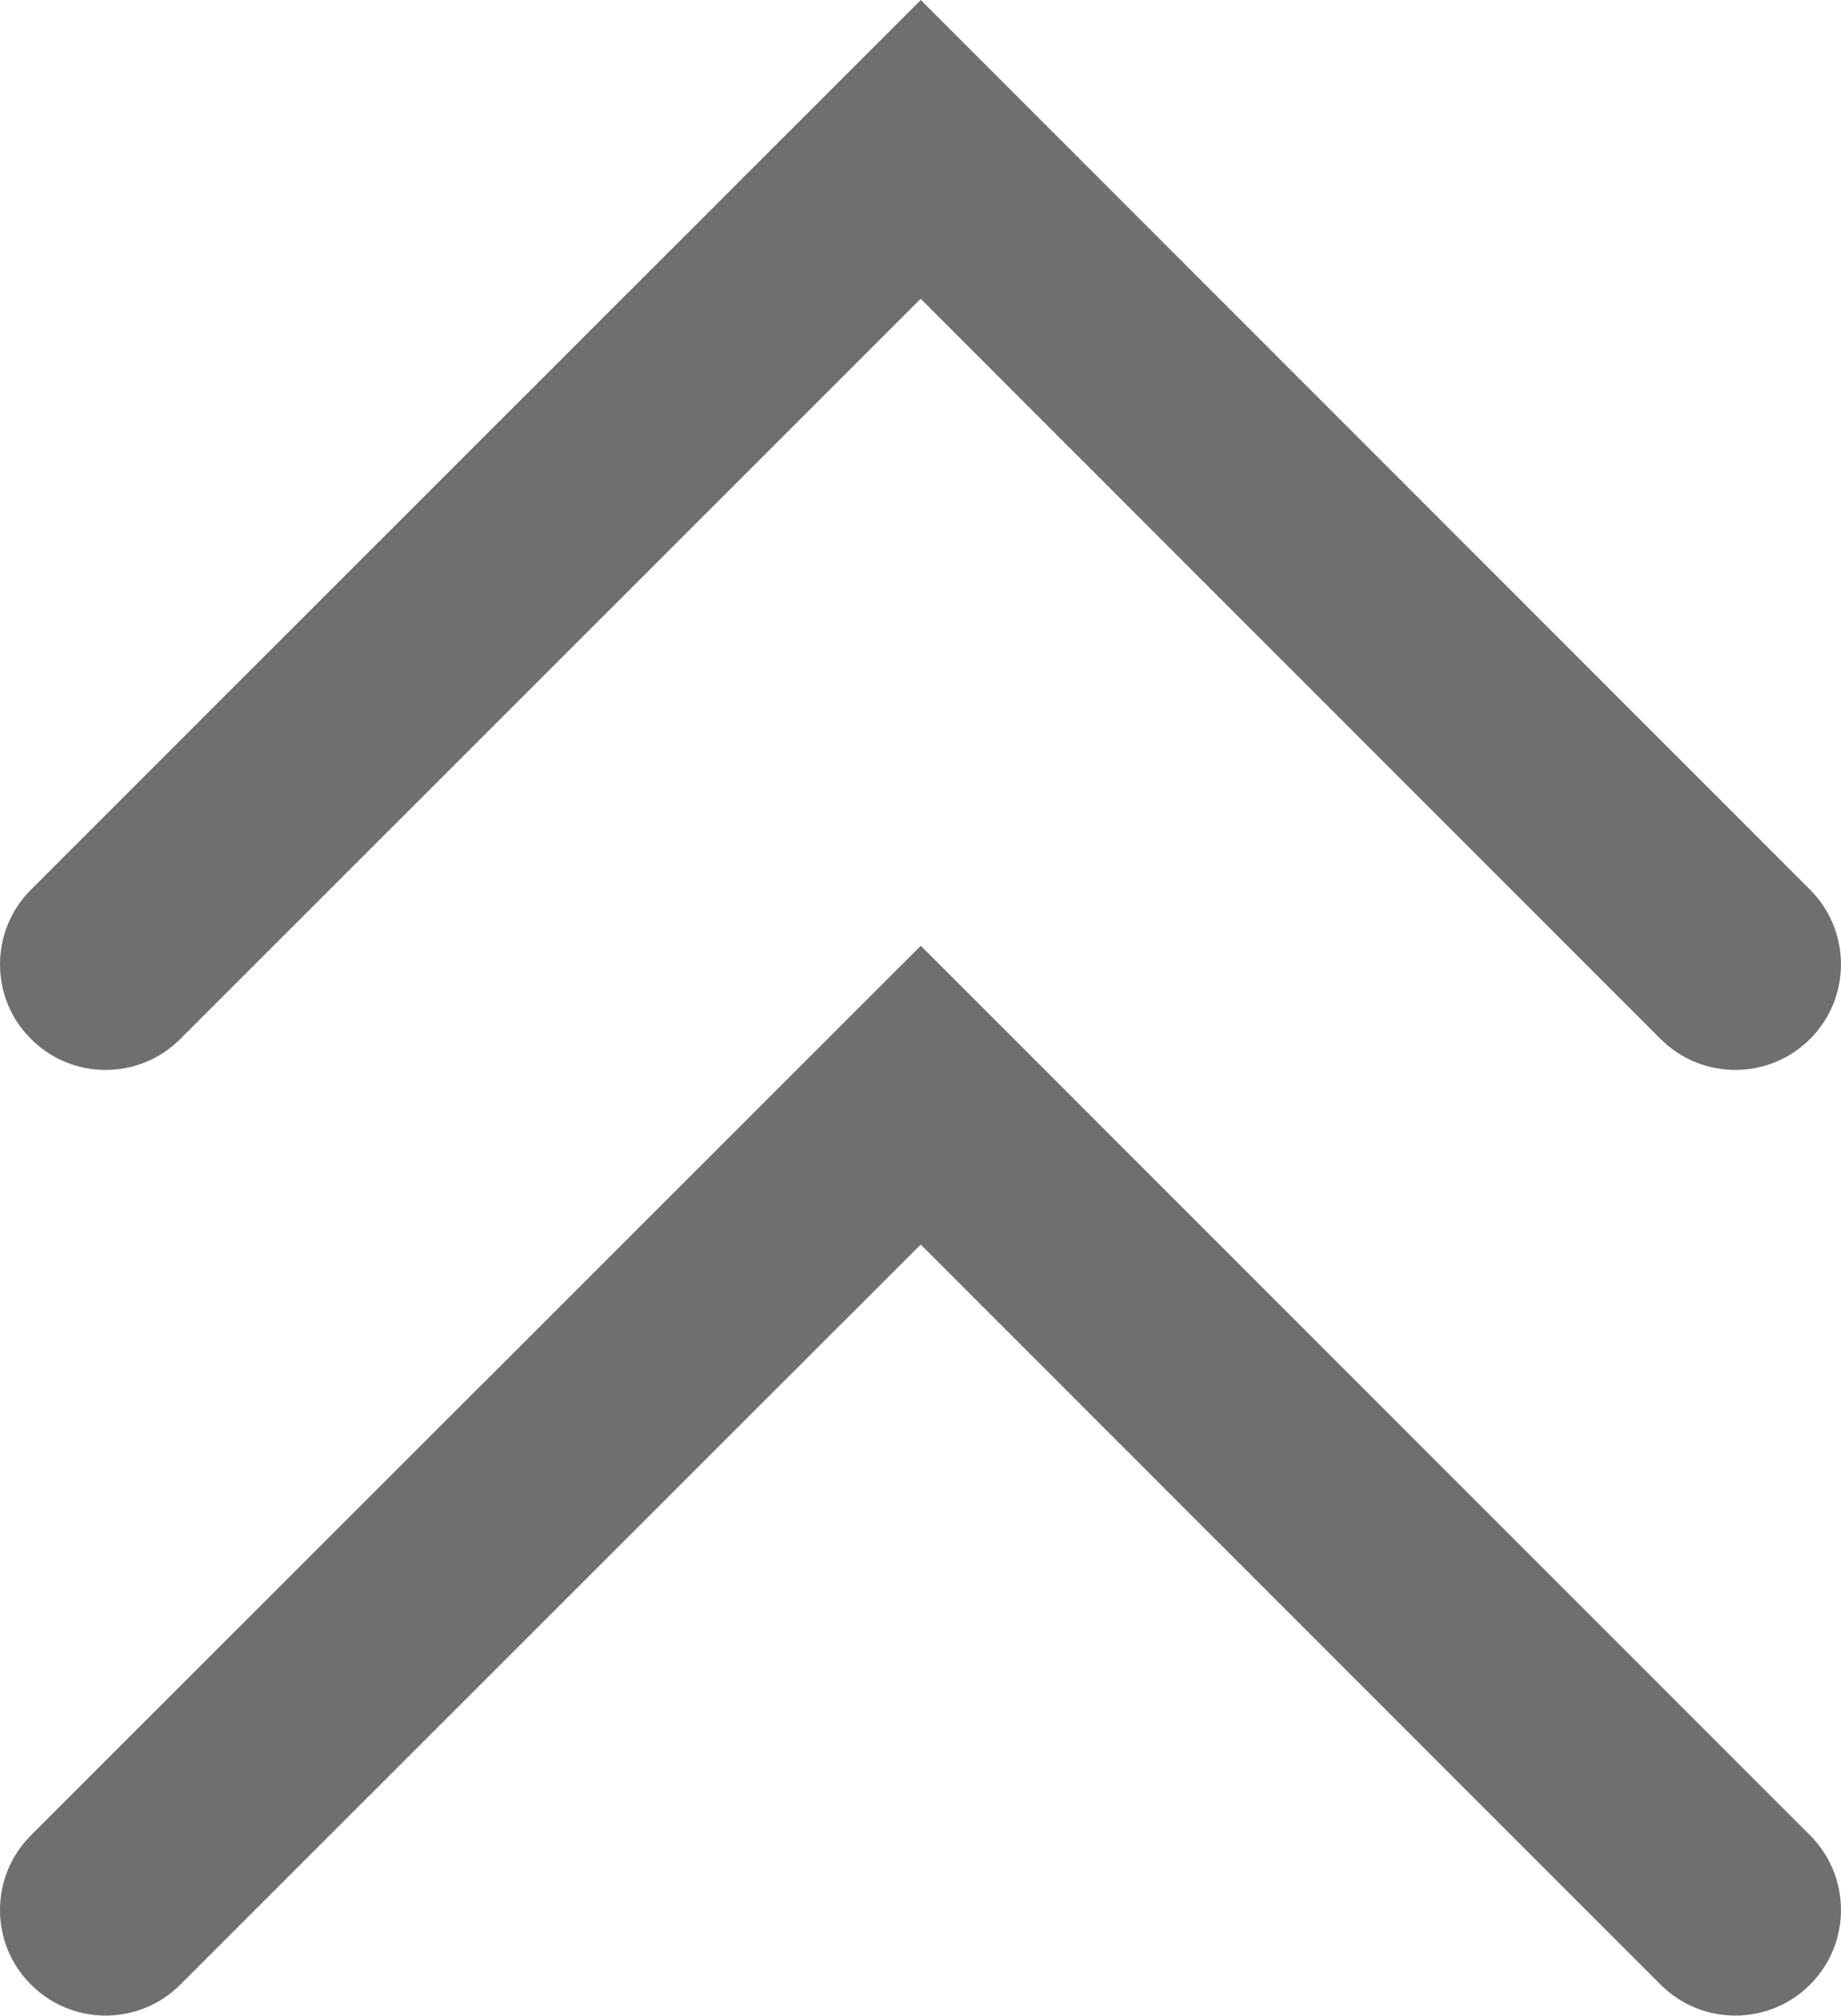 <?xml version="1.0" encoding="utf-8"?>
<!-- Generator: Adobe Illustrator 15.0.0, SVG Export Plug-In . SVG Version: 6.00 Build 0)  -->
<!DOCTYPE svg PUBLIC "-//W3C//DTD SVG 1.1//EN" "http://www.w3.org/Graphics/SVG/1.1/DTD/svg11.dtd">
<svg version="1.1" id="Layer_1" xmlns="http://www.w3.org/2000/svg" xmlns:xlink="http://www.w3.org/1999/xlink" x="0px" y="0px"
	 width="20.918px" height="22.897px" viewBox="0 0 20.918 22.897" enable-background="new 0 0 20.918 22.897" xml:space="preserve">
<g>
	<path fill="#6E6F71" d="M0,21.697c0-0.307,0.117-0.614,0.352-0.849l10.11-10.104l10.104,10.104c0.469,0.469,0.469,1.229,0,1.697
		s-1.229,0.469-1.697,0l-8.408-8.407l-8.413,8.407c-0.469,0.469-1.229,0.468-1.696-0.001C0.117,22.311,0,22.004,0,21.697z"/>
	<path fill="#6E6F71" d="M0,10.955c0-0.307,0.117-0.614,0.352-0.849L10.462,0l10.104,10.106c0.469,0.469,0.469,1.229,0,1.697
		s-1.229,0.468-1.697,0l-8.408-8.409l-8.413,8.409c-0.469,0.469-1.229,0.468-1.696-0.001C0.117,11.569,0,11.262,0,10.955z"/>
</g>
</svg>
